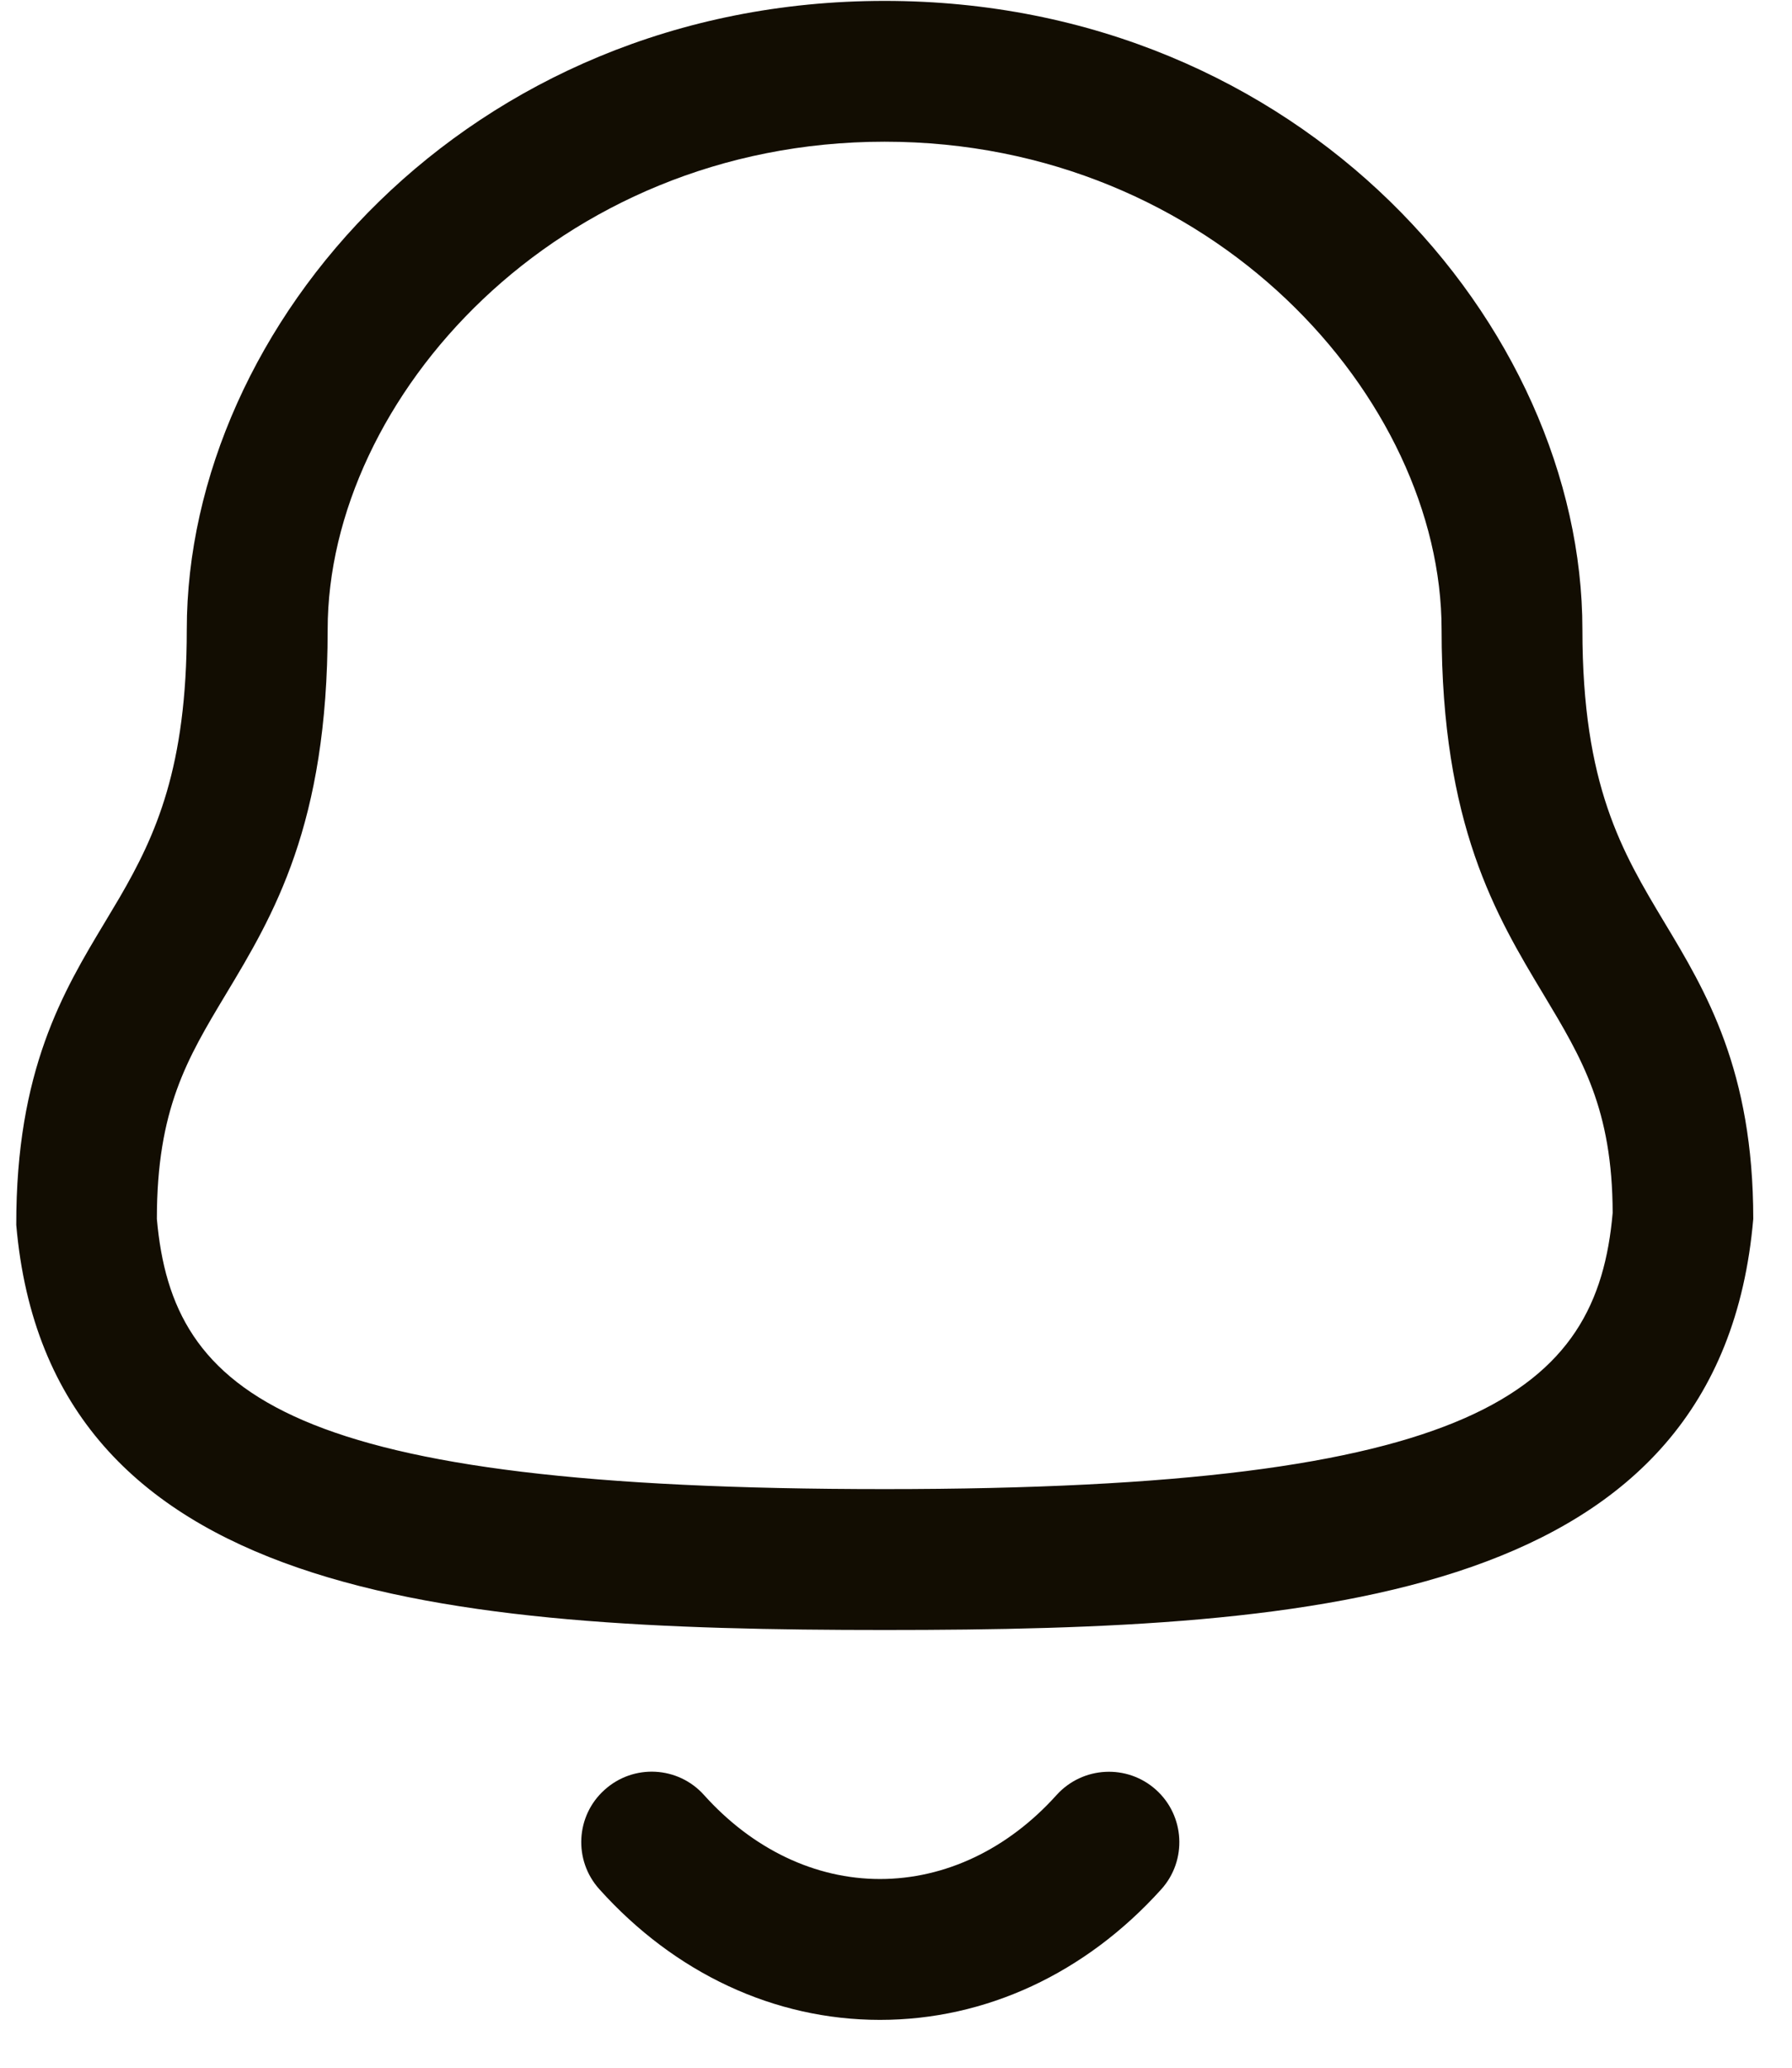 <?xml version="1.0" encoding="UTF-8" standalone="no"?><svg width='26' height='30' viewBox='0 0 26 30' fill='none' xmlns='http://www.w3.org/2000/svg'>
<path fill-rule='evenodd' clip-rule='evenodd' d='M10.215 26.044C10.921 26.83 11.827 27.262 12.767 27.262H12.768C13.713 27.262 14.623 26.83 15.33 26.043C15.709 25.625 16.354 25.591 16.773 25.968C17.192 26.345 17.226 26.993 16.849 27.411C15.748 28.633 14.3 29.306 12.768 29.306H12.765C11.238 29.305 9.793 28.632 8.696 27.41C8.318 26.991 8.352 26.344 8.772 25.968C9.192 25.589 9.838 25.623 10.215 26.044ZM12.835 0.013C18.891 0.013 22.959 4.73 22.959 9.135C22.959 11.4 23.536 12.361 24.147 13.38C24.752 14.386 25.438 15.527 25.438 17.685C24.962 23.199 19.206 23.649 12.835 23.649C6.464 23.649 0.706 23.199 0.236 17.773C0.232 15.527 0.917 14.386 1.522 13.38L1.736 13.021C2.261 12.117 2.71 11.134 2.71 9.135C2.71 4.73 6.779 0.013 12.835 0.013ZM12.835 2.056C8.073 2.056 4.754 5.787 4.754 9.135C4.754 11.967 3.968 13.277 3.273 14.432C2.716 15.36 2.276 16.093 2.276 17.685C2.503 20.255 4.199 21.605 12.835 21.605C21.422 21.605 23.172 20.195 23.398 17.597C23.394 16.093 22.954 15.36 22.397 14.432C21.702 13.277 20.916 11.967 20.916 9.135C20.916 5.787 17.597 2.056 12.835 2.056Z' fill='#120D02'/>
</svg>
